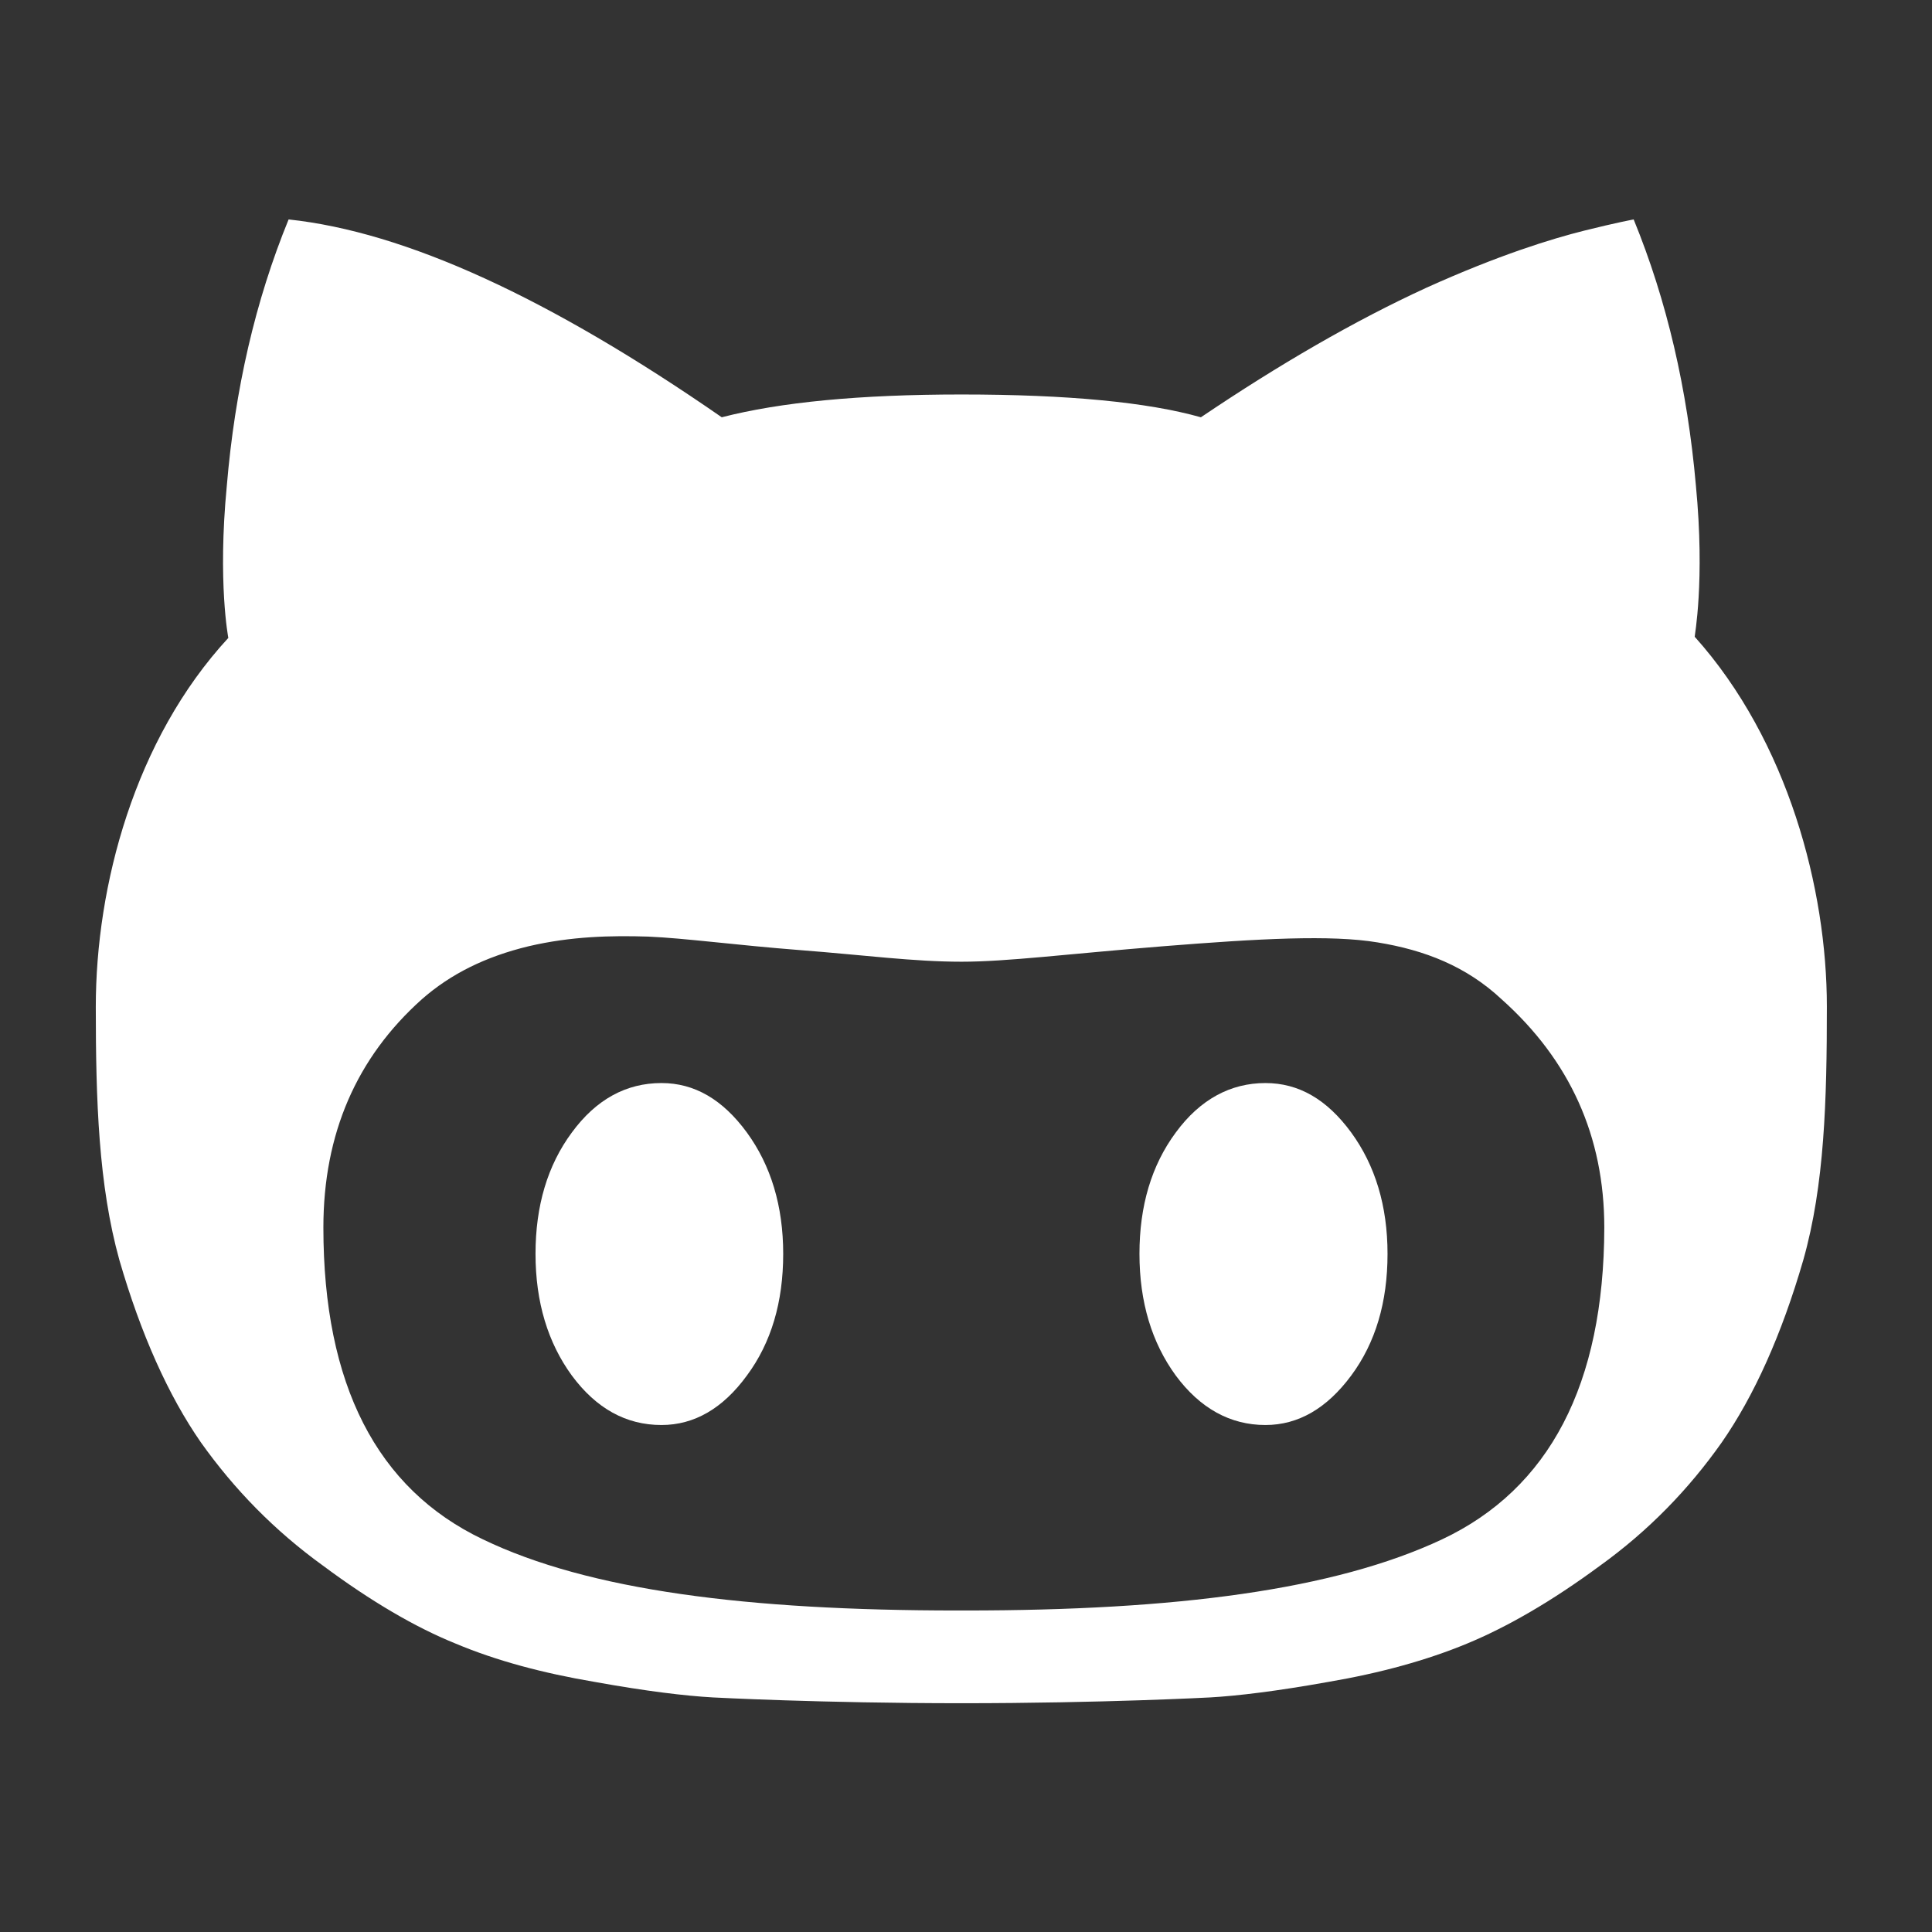 <?xml version="1.0" encoding="UTF-8" standalone="no"?>
<svg
   xmlns:dc="http://purl.org/dc/elements/1.1/"
   xmlns:cc="http://creativecommons.org/ns#"
   xmlns:rdf="http://www.w3.org/1999/02/22-rdf-syntax-ns#"
   xmlns:svg="http://www.w3.org/2000/svg"
   xmlns="http://www.w3.org/2000/svg"
   xmlns:sodipodi="http://sodipodi.sourceforge.net/DTD/sodipodi-0.dtd"
   xmlns:inkscape="http://www.inkscape.org/namespaces/inkscape"
   viewBox="0 0 24 24"
   version="1.1"
   id="svg6"
   sodipodi:docname="github-icon.svg"
   inkscape:version="0.92.5 (2060ec1f9f, 2020-04-08)"
   width="24"
   height="24">
  <rect x="0" y="0" width="24" height="24" fill="#333333" stroke="none"/>
  <defs
     id="defs10" />
  <sodipodi:namedview
     pagecolor="#ffffff"
     bordercolor="#666666"
     borderopacity="1"
     objecttolerance="10"
     gridtolerance="10"
     guidetolerance="10"
     inkscape:pageopacity="0"
     inkscape:pageshadow="2"
     inkscape:window-width="1366"
     inkscape:window-height="745"
     id="namedview8"
     showgrid="false"
     inkscape:zoom="10.429825"
     inkscape:cx="16.403542"
     inkscape:cy="8.0790518"
     inkscape:window-x="0"
     inkscape:window-y="1"
     inkscape:window-maximized="1"
     inkscape:current-layer="svg6" />
  <g
     id="g818"
     style="fill:#ffffff"
     transform="matrix(0.048,0,0,0.048,-0.346,-0.346)">
    <path
       style="fill:#ffffff;fill-opacity:1"
       id="path2"
       d="m 178.4,287.5 c -9.1,0 -16.9,4.2 -23.2,12.8 -6.3,8.5 -9.4,19 -9.4,31.4 0,12.5 3.2,23 9.4,31.5 6.3,8.5 14,12.8 23.2,12.8 8.5,0 15.9,-4.3 22.1,-12.8 6.3,-8.5 9.4,-19 9.4,-31.5 0,-12.4 -3.2,-22.9 -9.4,-31.4 -6.3,-8.6 -13.6,-12.8 -22.1,-12.8 z m 156.3,0 c -9,0 -16.9,4.2 -23.2,12.8 -6.3,8.5 -9.4,19 -9.4,31.4 0,12.5 3.2,23 9.4,31.5 6.3,8.5 14.1,12.8 23.2,12.8 8.5,0 15.9,-4.3 22.2,-12.8 6.3,-8.5 9.4,-19 9.4,-31.5 0,-12.4 -3.2,-22.9 -9.4,-31.4 -6.3,-8.6 -13.6,-12.8 -22.2,-12.8 z"
       inkscape:connector-curvature="0" />
    <path
       style="fill:#ffffff;fill-opacity:1"
       id="path4"
       d="m 445.8,172 c -0.1,0 2.7,-14.3 0.3,-39.2 C 443.9,107.9 438.6,85 430,64 c 0,0 -4.4,0.8 -12.8,2.9 -8.4,2.1 -22.1,6.3 -40.9,14.8 -18.5,8.5 -38,19.8 -58.3,33.5 -13.8,-3.9 -34.4,-5.9 -62,-5.9 -26.3,0 -46.9,2 -62,5.9 C 149.4,84.3 112.1,67.2 81.9,64 c -8.6,21 -13.9,44 -16,69 -2.4,24.9 0.4,39.3 0.4,39.3 C 42,198.6 32,236.5 32,267.8 c 0,24.2 0.7,46.1 6.1,65.5 5.6,19.3 12.7,35.1 21.1,47.2 8.6,12.1 19,22.8 31.6,31.9 12.5,9.3 24,16 34.4,20.2 10.5,4.4 22.4,7.6 36,9.9 13.3,2.4 23.4,3.6 30.5,4 0,0 28,1.5 64.4,1.5 36.4,0 64.3,-1.5 64.3,-1.5 7,-0.4 17.1,-1.6 30.5,-4 13.5,-2.3 25.5,-5.6 35.9,-9.9 10.4,-4.3 21.9,-10.9 34.5,-20.2 12.5,-9 22.9,-19.7 31.5,-31.9 8.4,-12.1 15.5,-27.9 21.1,-47.2 5.5,-19.4 6.1,-41.4 6.1,-65.6 C 480,237.4 470,199 445.8,172 Z M 380.4,405.6 C 352.5,418.7 311.5,424 257.1,424 H 255 c -54.4,0 -95.4,-5.2 -122.8,-18.4 -27.5,-13.1 -41.3,-40.1 -41.3,-80.7 0,-24.3 8.6,-44 25.5,-59.1 7.4,-6.5 16.4,-11 27.6,-13.7 11.1,-2.6 21.4,-2.8 31,-2.5 9.4,0.4 22.6,2.2 39.3,3.5 16.8,1.3 29.3,3 41.8,3 11.7,0 27.2,-2 52.1,-4 25,-2 43.5,-3 55.5,-1 12.3,2 23,6.2 32.1,14.7 17.7,15.8 26.6,35.5 26.6,59.1 -0.1,40.6 -14.2,67.6 -42,80.7 z"
       inkscape:connector-curvature="0" />
  </g>
</svg>

